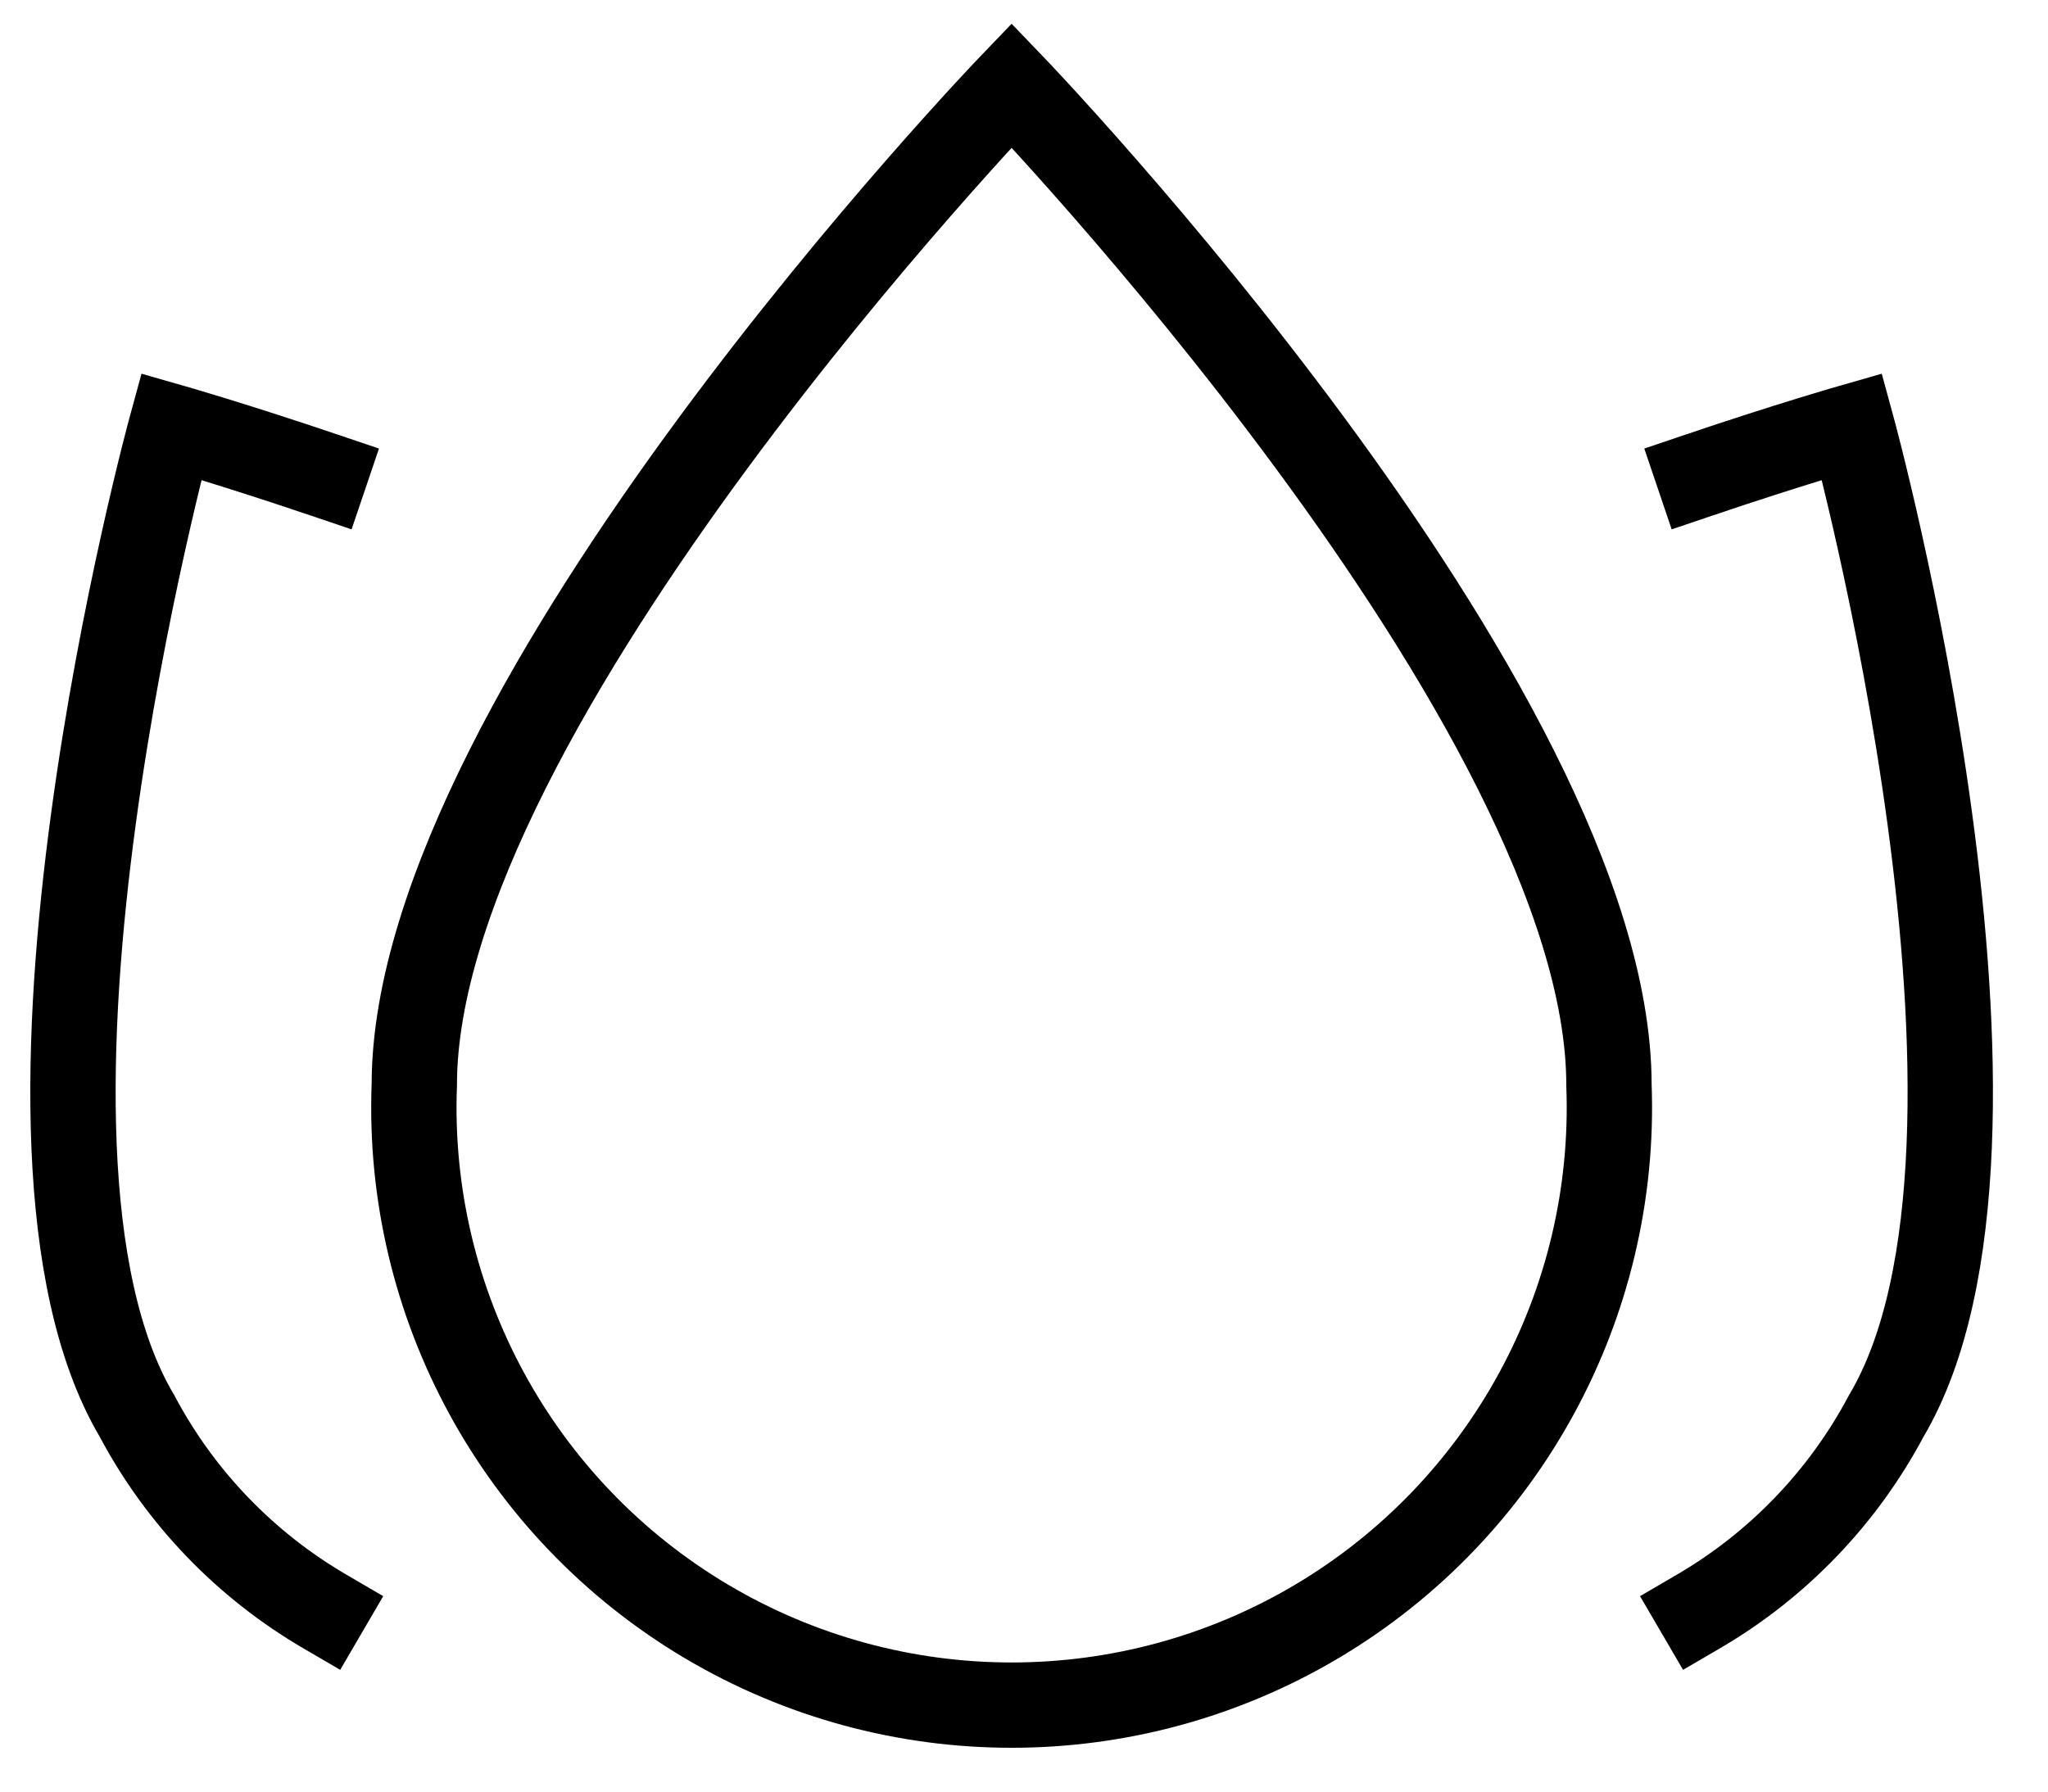 <?xml version="1.0" encoding="UTF-8"?>
<svg width="24px" height="21px" viewBox="0 0 24 21" version="1.1" xmlns="http://www.w3.org/2000/svg" xmlns:xlink="http://www.w3.org/1999/xlink">
    <title>spa</title>
    <defs>
        <filter color-interpolation-filters="auto" id="filter-1">
            <feColorMatrix in="SourceGraphic" type="matrix" values="0 0 0 0 1 0 0 0 0 0 0 0 0 0 0.42 0 0 0 1 0"></feColorMatrix>
        </filter>
    </defs>
    <g id="Website" stroke="none" stroke-width="1" fill="none" fill-rule="evenodd" stroke-linecap="square">
        <g id="spa" transform="translate(-729, -134)" filter="url(#filter-1)">
            <g transform="translate(729.855, 135)">
                <path d="M2.952,17.889 C2.02,17.345 1.258,16.553 0.752,15.6 C-1.148,12.4 1.152,4 1.152,4 C1.152,4 1.88,4.208 2.952,4.571" id="Path" stroke="#000000"></path>
                <path d="M19.048,4.571 C20.12,4.208 20.848,4 20.848,4 C20.848,4 23.148,12.4 21.248,15.6 C20.741,16.553 19.98,17.345 19.048,17.889" id="Path" stroke="#000000"></path>
                <path d="M4,11.717 C4,7.283 11,0 11,0 C11,0 18,7.283 18,11.717 C18.097,14.281 16.784,16.693 14.579,18.004 C12.373,19.314 9.627,19.314 7.421,18.004 C5.216,16.693 3.903,14.281 4,11.717 Z" id="Path" stroke="#000000"></path>
            </g>
        </g>
    </g>
</svg>